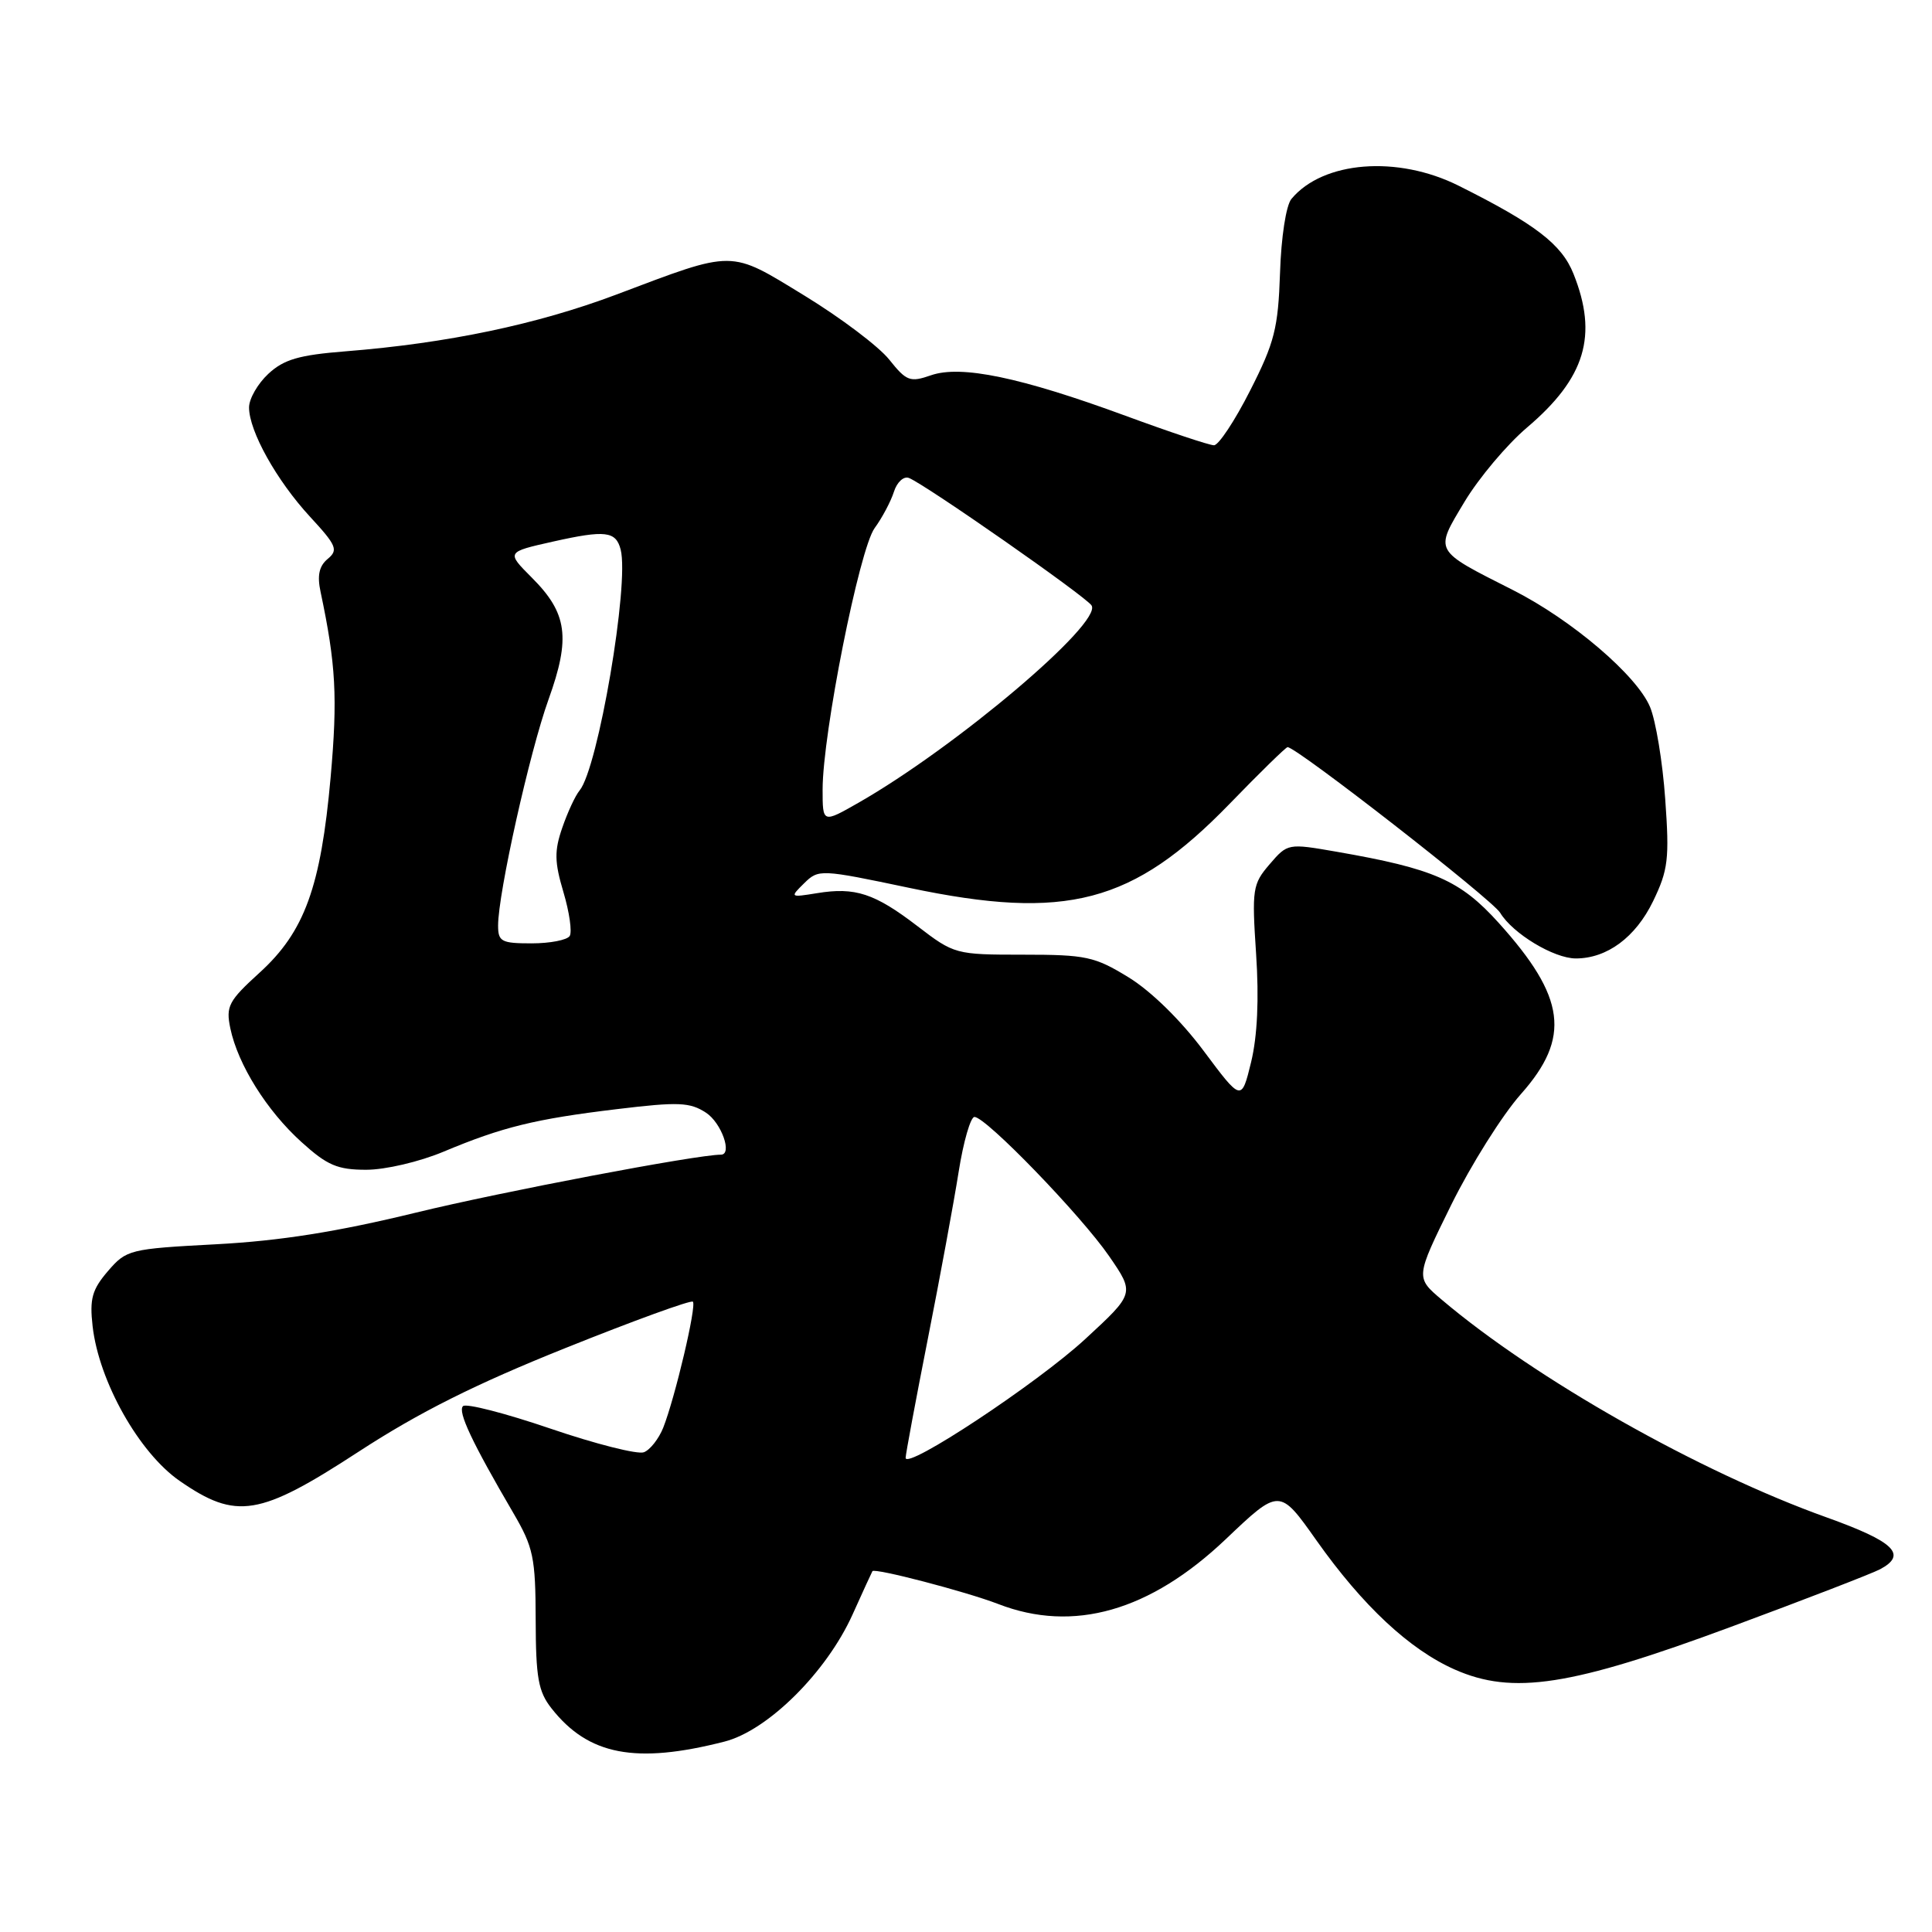 <?xml version="1.0" encoding="UTF-8" standalone="no"?>
<!DOCTYPE svg PUBLIC "-//W3C//DTD SVG 1.1//EN" "http://www.w3.org/Graphics/SVG/1.1/DTD/svg11.dtd" >
<svg xmlns="http://www.w3.org/2000/svg" xmlns:xlink="http://www.w3.org/1999/xlink" version="1.1" viewBox="0 0 256 256">
 <g >
 <path fill="currentColor"
d=" M 96.00 230.77 C 101.73 229.31 109.51 221.59 112.96 213.95 C 114.31 210.95 115.50 208.36 115.60 208.19 C 115.87 207.73 127.99 210.89 132.27 212.54 C 142.22 216.39 152.37 213.50 162.42 203.95 C 169.54 197.18 169.54 197.18 174.45 204.13 C 180.57 212.78 186.77 218.57 192.76 221.22 C 200.45 224.62 208.16 223.43 229.38 215.56 C 239.21 211.92 248.10 208.48 249.13 207.93 C 252.77 205.98 251.01 204.28 242.03 201.06 C 225.20 195.04 203.48 182.76 191.03 172.21 C 187.56 169.27 187.56 169.27 192.30 159.64 C 194.92 154.34 199.07 147.74 201.53 144.97 C 208.18 137.48 207.48 132.14 198.57 122.27 C 193.48 116.63 189.99 115.10 177.11 112.86 C 170.66 111.74 170.62 111.74 168.23 114.52 C 165.97 117.15 165.87 117.80 166.44 126.40 C 166.84 132.38 166.61 137.29 165.78 140.73 C 164.50 145.96 164.50 145.96 159.50 139.26 C 156.48 135.21 152.54 131.35 149.57 129.52 C 145.04 126.74 143.91 126.50 135.57 126.50 C 126.61 126.50 126.44 126.45 121.57 122.72 C 115.89 118.37 113.32 117.52 108.26 118.35 C 104.67 118.93 104.65 118.91 106.56 117.03 C 108.47 115.16 108.70 115.17 120.50 117.65 C 141.31 122.03 150.12 119.71 162.92 106.52 C 166.93 102.38 170.39 99.00 170.61 99.00 C 171.82 99.00 197.70 119.17 198.78 120.95 C 200.45 123.71 205.89 126.99 208.80 127.00 C 212.94 127.00 216.72 124.20 219.04 119.42 C 221.04 115.28 221.22 113.82 220.65 105.88 C 220.31 100.99 219.40 95.50 218.64 93.68 C 216.89 89.49 208.27 82.14 200.50 78.20 C 189.87 72.82 190.06 73.16 194.05 66.50 C 195.95 63.34 199.68 58.90 202.35 56.64 C 210.07 50.08 211.77 44.46 208.49 36.27 C 206.93 32.36 203.43 29.68 193.28 24.61 C 185.17 20.55 175.29 21.34 171.12 26.36 C 170.41 27.21 169.76 31.43 169.61 36.17 C 169.36 43.49 168.89 45.38 165.65 51.75 C 163.63 55.74 161.47 59.00 160.86 59.00 C 160.25 59.00 154.97 57.24 149.13 55.09 C 135.25 49.99 127.33 48.34 123.35 49.73 C 120.58 50.69 120.11 50.51 117.82 47.64 C 116.44 45.91 111.40 42.11 106.61 39.18 C 96.59 33.06 97.49 33.06 81.65 39.04 C 71.16 42.99 59.28 45.48 45.81 46.55 C 39.62 47.04 37.62 47.62 35.56 49.53 C 34.15 50.84 33.00 52.84 33.00 53.99 C 33.00 57.12 36.65 63.67 41.08 68.47 C 44.60 72.28 44.85 72.88 43.42 74.06 C 42.28 75.01 42.01 76.26 42.48 78.44 C 44.51 88.03 44.75 92.41 43.81 103.00 C 42.51 117.53 40.36 123.46 34.40 128.88 C 30.28 132.63 29.91 133.33 30.52 136.26 C 31.52 141.05 35.35 147.18 39.95 151.33 C 43.36 154.42 44.72 155.00 48.53 155.00 C 51.06 155.00 55.59 153.94 58.78 152.60 C 66.56 149.34 70.89 148.27 81.80 146.96 C 89.91 145.98 91.42 146.05 93.55 147.44 C 95.60 148.78 97.09 153.00 95.52 153.00 C 92.32 153.00 66.48 157.91 55.15 160.67 C 44.69 163.22 37.12 164.42 28.66 164.87 C 17.15 165.48 16.76 165.58 14.30 168.43 C 12.20 170.88 11.86 172.09 12.27 175.72 C 13.10 183.04 18.42 192.50 23.81 196.23 C 31.32 201.43 34.37 200.93 47.53 192.35 C 55.51 187.15 62.98 183.41 74.93 178.62 C 83.97 174.99 91.57 172.23 91.81 172.48 C 92.33 173.00 89.45 185.20 87.88 189.18 C 87.29 190.65 86.14 192.12 85.32 192.43 C 84.49 192.75 78.92 191.34 72.94 189.30 C 66.96 187.26 61.75 185.92 61.35 186.32 C 60.62 187.04 62.55 191.13 68.03 200.50 C 70.67 205.02 70.96 206.37 70.98 214.62 C 71.00 222.31 71.32 224.14 73.08 226.37 C 77.96 232.58 84.23 233.78 96.00 230.77 Z  M 120.00 193.17 C 120.00 192.72 121.32 185.63 122.94 177.42 C 124.56 169.22 126.40 159.24 127.03 155.25 C 127.66 151.26 128.61 148.00 129.12 148.00 C 130.64 148.00 143.24 161.04 146.96 166.44 C 150.36 171.38 150.36 171.38 143.79 177.44 C 137.44 183.30 120.00 194.83 120.00 193.17 Z  M 66.00 122.64 C 66.00 118.37 70.18 99.64 72.68 92.69 C 75.63 84.50 75.19 81.25 70.45 76.52 C 67.09 73.15 67.09 73.15 73.29 71.76 C 80.22 70.21 81.61 70.38 82.24 72.82 C 83.41 77.36 79.25 101.77 76.80 104.74 C 76.23 105.42 75.20 107.65 74.50 109.69 C 73.44 112.75 73.47 114.22 74.66 118.22 C 75.45 120.87 75.82 123.48 75.49 124.02 C 75.15 124.56 72.88 125.00 70.44 125.00 C 66.44 125.00 66.00 124.77 66.00 122.64 Z  M 109.00 104.61 C 109.00 97.24 113.87 72.76 115.89 69.98 C 116.90 68.60 118.05 66.42 118.45 65.16 C 118.85 63.89 119.74 63.07 120.43 63.33 C 122.57 64.16 143.91 79.05 144.64 80.23 C 146.08 82.56 126.67 98.99 113.75 106.37 C 109.00 109.08 109.00 109.08 109.00 104.61 Z "/>
</g>
</svg>